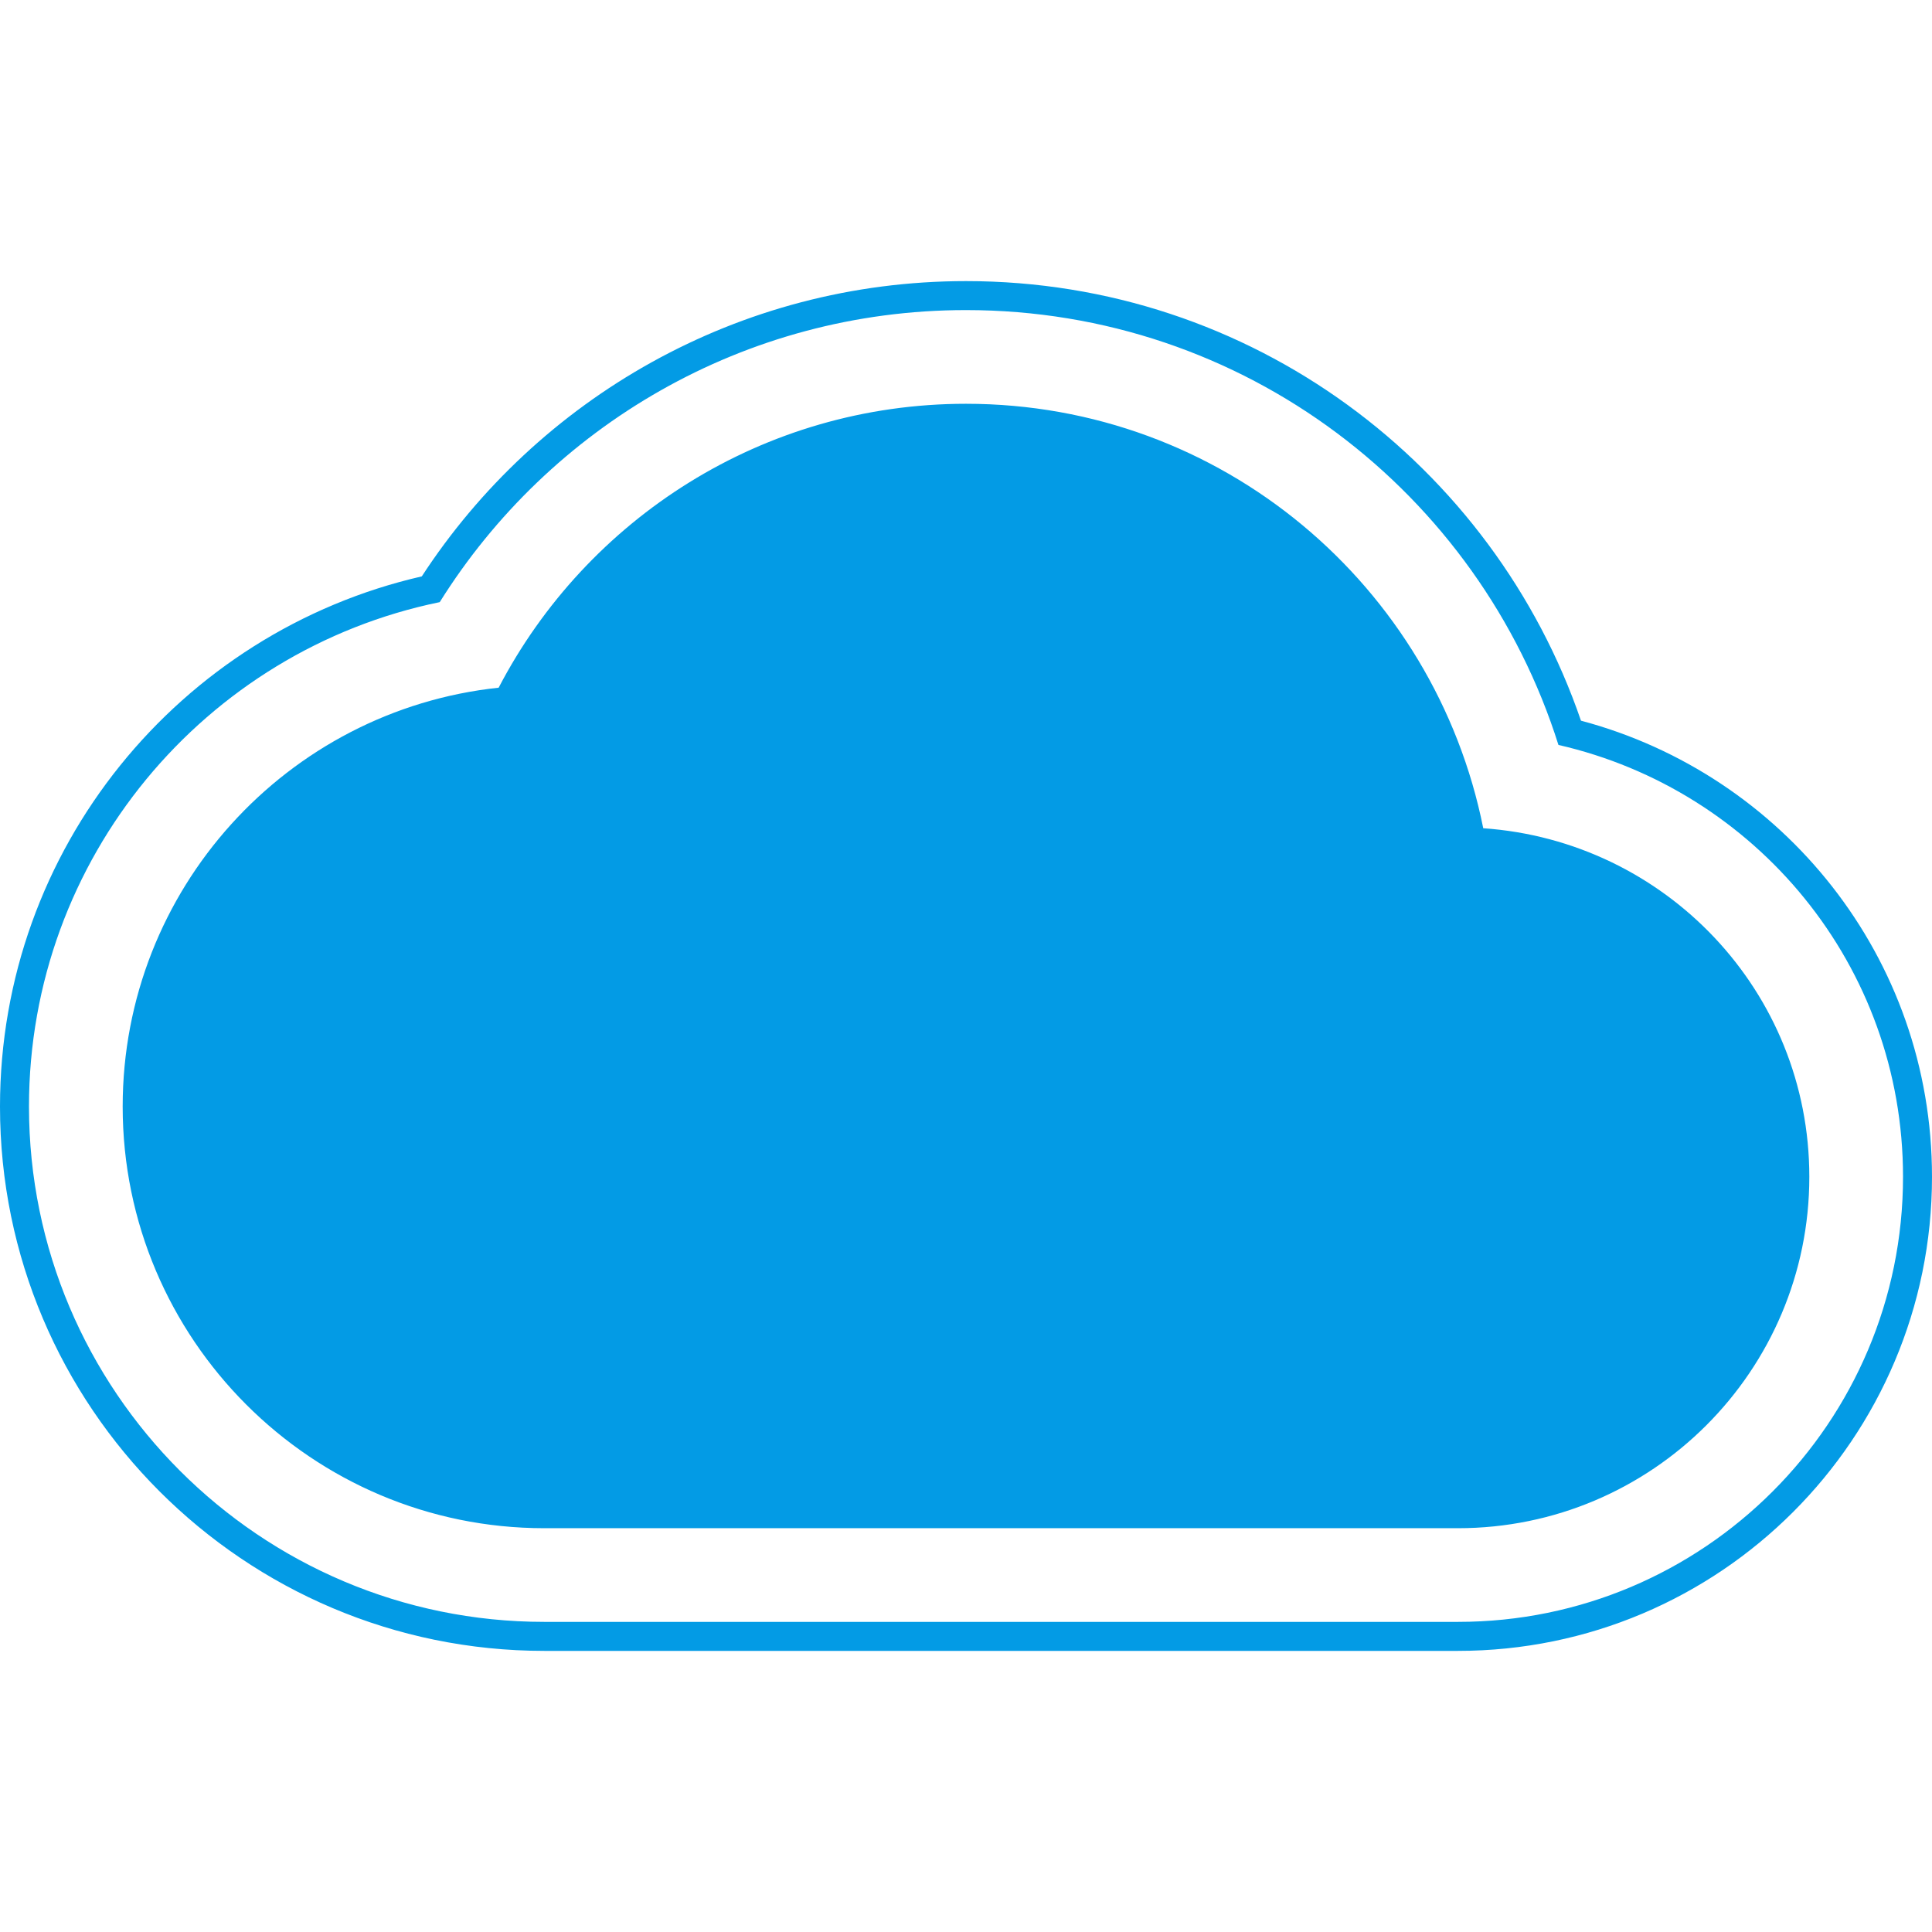<svg version="1.1" xmlns="http://www.w3.org/2000/svg" xmlns:xlink="http://www.w3.org/1999/xlink" viewBox="0,0,1024,1024">
	<!-- Color names: teamapps-color-1 -->
	<desc>wb_cloudy icon - Licensed under Apache License v2.0 (http://www.apache.org/licenses/LICENSE-2.0) - Created with Iconfu.com - Derivative work of Material icons (Copyright Google Inc.)</desc>
	<g fill="none" fill-rule="nonzero" style="mix-blend-mode: normal">
		<g color="#039be5" class="teamapps-color-1">
			<path d="M1024,623.74c0,138.72 -112.54,251.26 -251.26,251.26h-484.23c-159.21,0 -288.51,-129.31 -288.51,-288.51c0,-136.84 95.37,-251.61 223.56,-281c61.32,-94.06 167.57,-156.5 288.44,-156.5c151.3,0 279.43,97.38 325.95,232.98c106.86,28.43 186.05,125.3 186.05,241.77zM826.01,394.84c-42.13,-133.69 -166.58,-230.49 -314.01,-230.49c-117.68,0 -220.89,61.96 -278.93,154.79c-124.4,25.53 -217.71,135.66 -217.71,267.34c0,150.72 122.43,273.15 273.15,273.15h484.23c130.23,0 235.9,-105.67 235.9,-235.9c0,-112.16 -78.25,-205.01 -182.63,-228.9zM958.98,623.74c0,102.8 -83.43,186.24 -186.24,186.24h-484.23c-123.29,0 -223.49,-100.19 -223.49,-223.49c0,-115.1 87.16,-210.08 199.28,-222c46.56,-89.4 140.05,-150.48 247.7,-150.48c135.59,0 248.45,96.47 274.15,224.97c96.48,6.7 172.83,86.42 172.83,184.75z" fill="currentColor"/>
		</g>
	</g>
</svg>